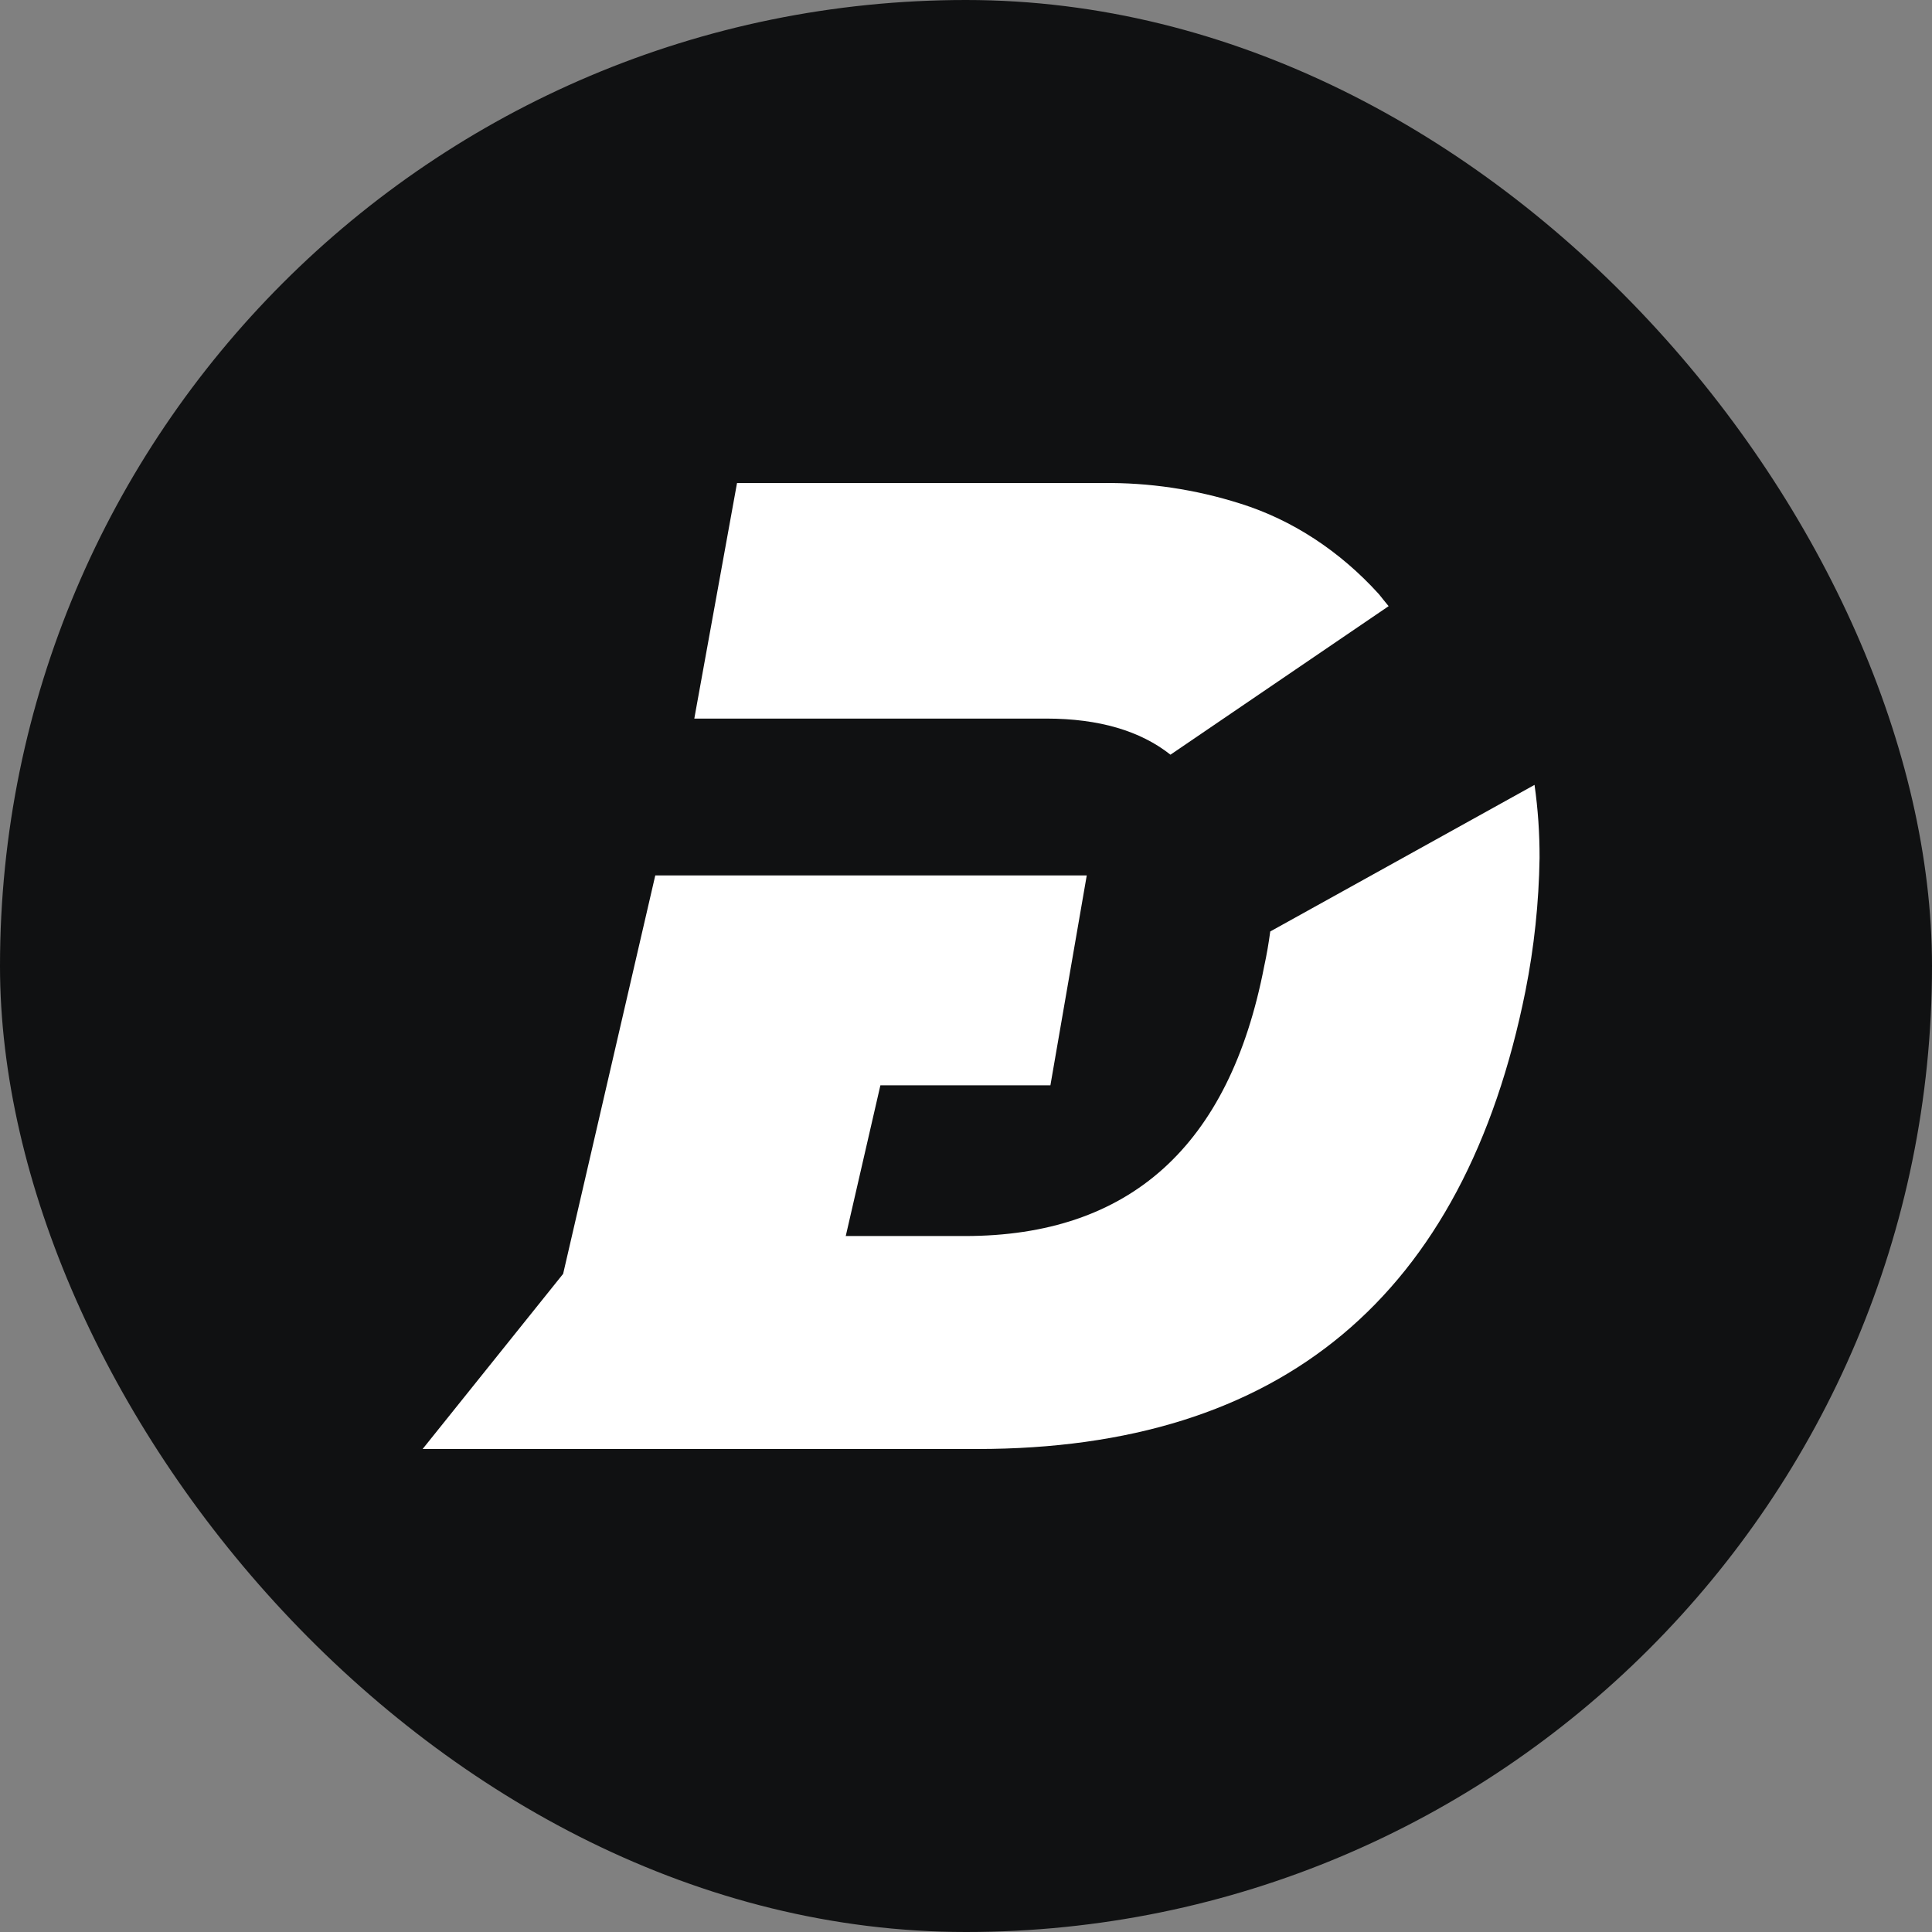 <svg xmlns="http://www.w3.org/2000/svg" width="48" height="48" viewBox="0 0 48 48" fill="none">
<rect x="0" y="0" width="48" height="48" fill="#808080" stroke="none"/>
<rect width="48" height="48" rx="24" fill="#101112"/>
<path d="M38.25 21.318C38.233 22.426 38.116 23.531 37.9 24.619C36.379 32.206 31.838 36 24.278 36H19.5V35.945L20.671 30.709H23.972C28.066 30.709 30.545 28.476 31.408 24.009C31.471 23.722 31.52 23.433 31.559 23.142L38.125 19.5C38.211 20.103 38.252 20.71 38.25 21.318Z" fill="white"/>
<path d="M34.5 15.06L29.08 18.75C28.326 18.154 27.3 17.855 26.004 17.853H17.25L17.276 17.707L18.311 12.001H27.387C28.546 11.986 29.701 12.158 30.819 12.513C32.106 12.917 33.288 13.69 34.259 14.762C34.342 14.869 34.421 14.962 34.5 15.06Z" fill="white"/>
<path d="M27 21.75L26.097 26.965H21.873L19.809 35.945L19.795 36H10.5L13.991 31.648L16.28 21.75H27Z" fill="white"/>
</svg>
